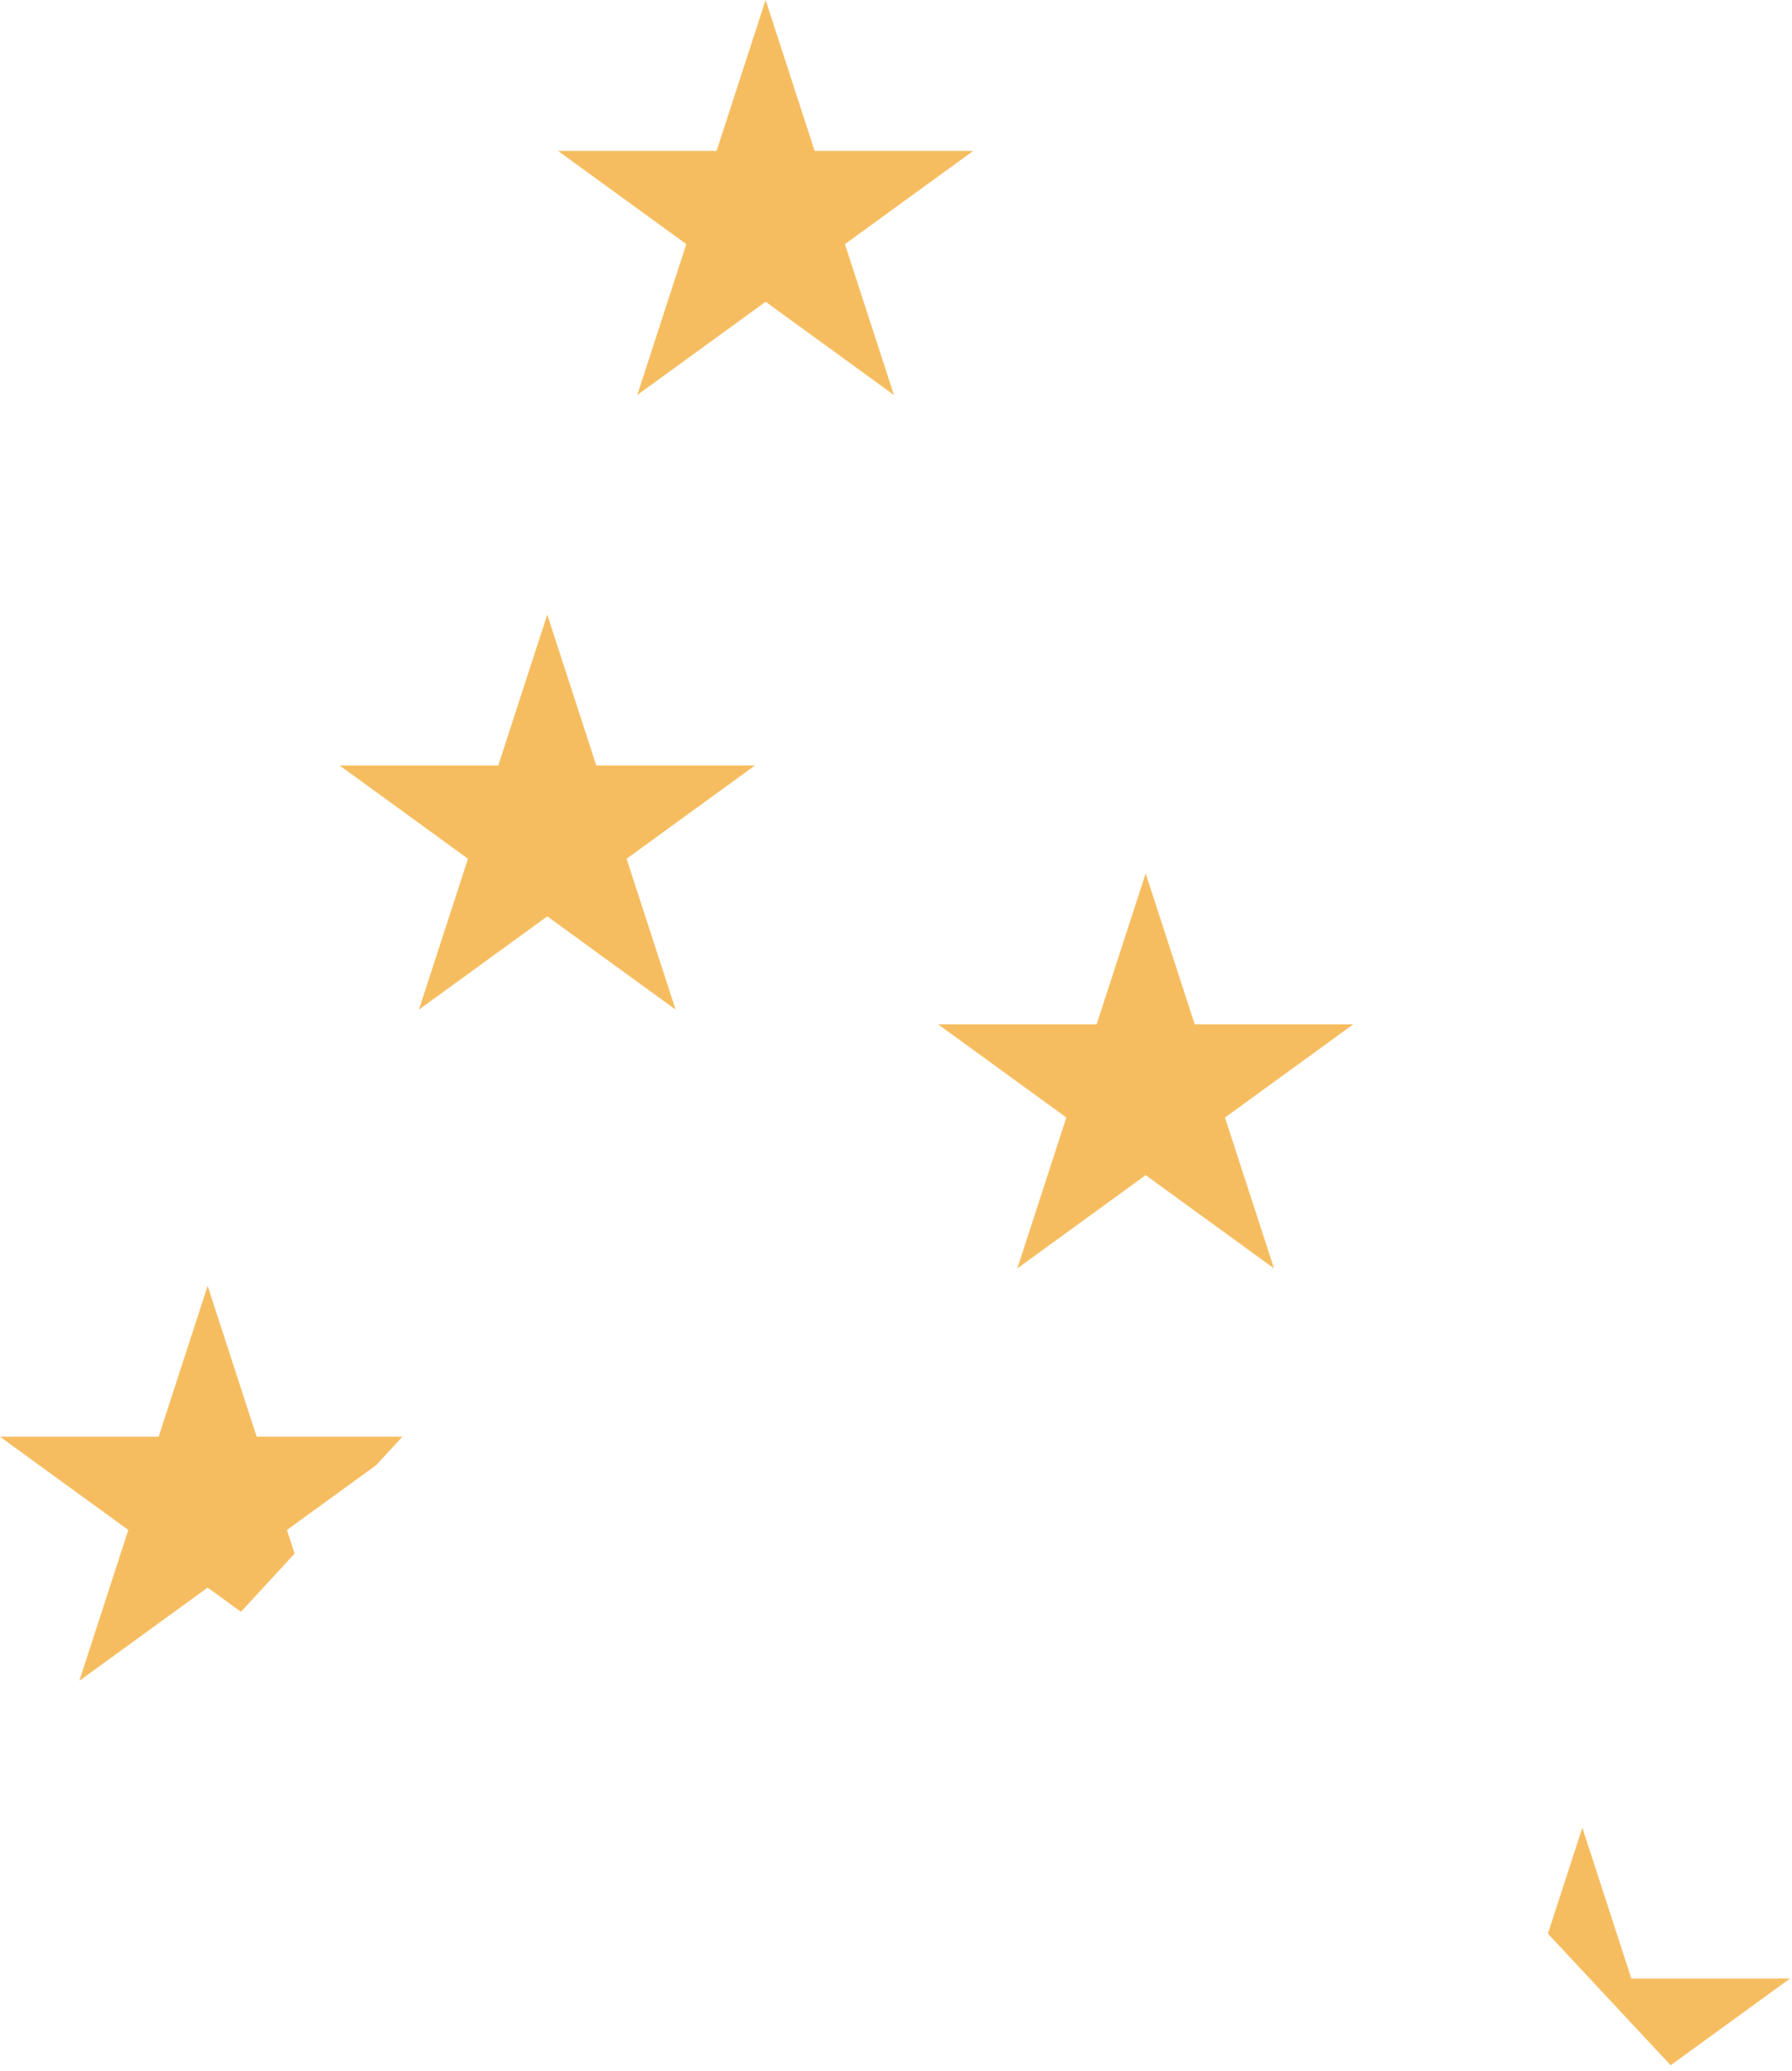 <svg width="238" height="275" viewBox="0 0 238 275" fill="none" xmlns="http://www.w3.org/2000/svg">
<path d="M152.159 115.99L158.67 136.026H179.738L162.693 148.41L169.204 168.446L152.159 156.063L135.115 168.446L141.625 148.41L124.581 136.026H145.649L152.159 115.99Z" fill="#F6BD60"/>
<path d="M101.683 0L108.193 20.037H129.261L112.217 32.42L118.727 52.457L101.683 40.074L84.638 52.457L91.149 32.42L74.105 20.037H95.172L101.683 0Z" fill="#F6BD60"/>
<path d="M72.685 81.622L79.195 101.659H100.263L83.219 114.042L89.729 134.079L72.685 121.696L55.641 134.079L62.151 114.042L45.107 101.659H66.175L72.685 81.622Z" fill="#F6BD60"/>
<path fill-rule="evenodd" clip-rule="evenodd" d="M34.089 190.799L27.578 170.762L21.068 190.799H0L17.044 203.183L10.534 223.219L27.578 210.836L32.002 214.05L39.131 206.317L38.112 203.183L49.948 194.583L53.437 190.799H34.089Z" fill="#F6BD60"/>
<path fill-rule="evenodd" clip-rule="evenodd" d="M216.664 262.756L210.154 242.719L205.58 256.796L221.887 274.268L237.732 262.756H216.664Z" fill="#F6BD60"/>
</svg>
